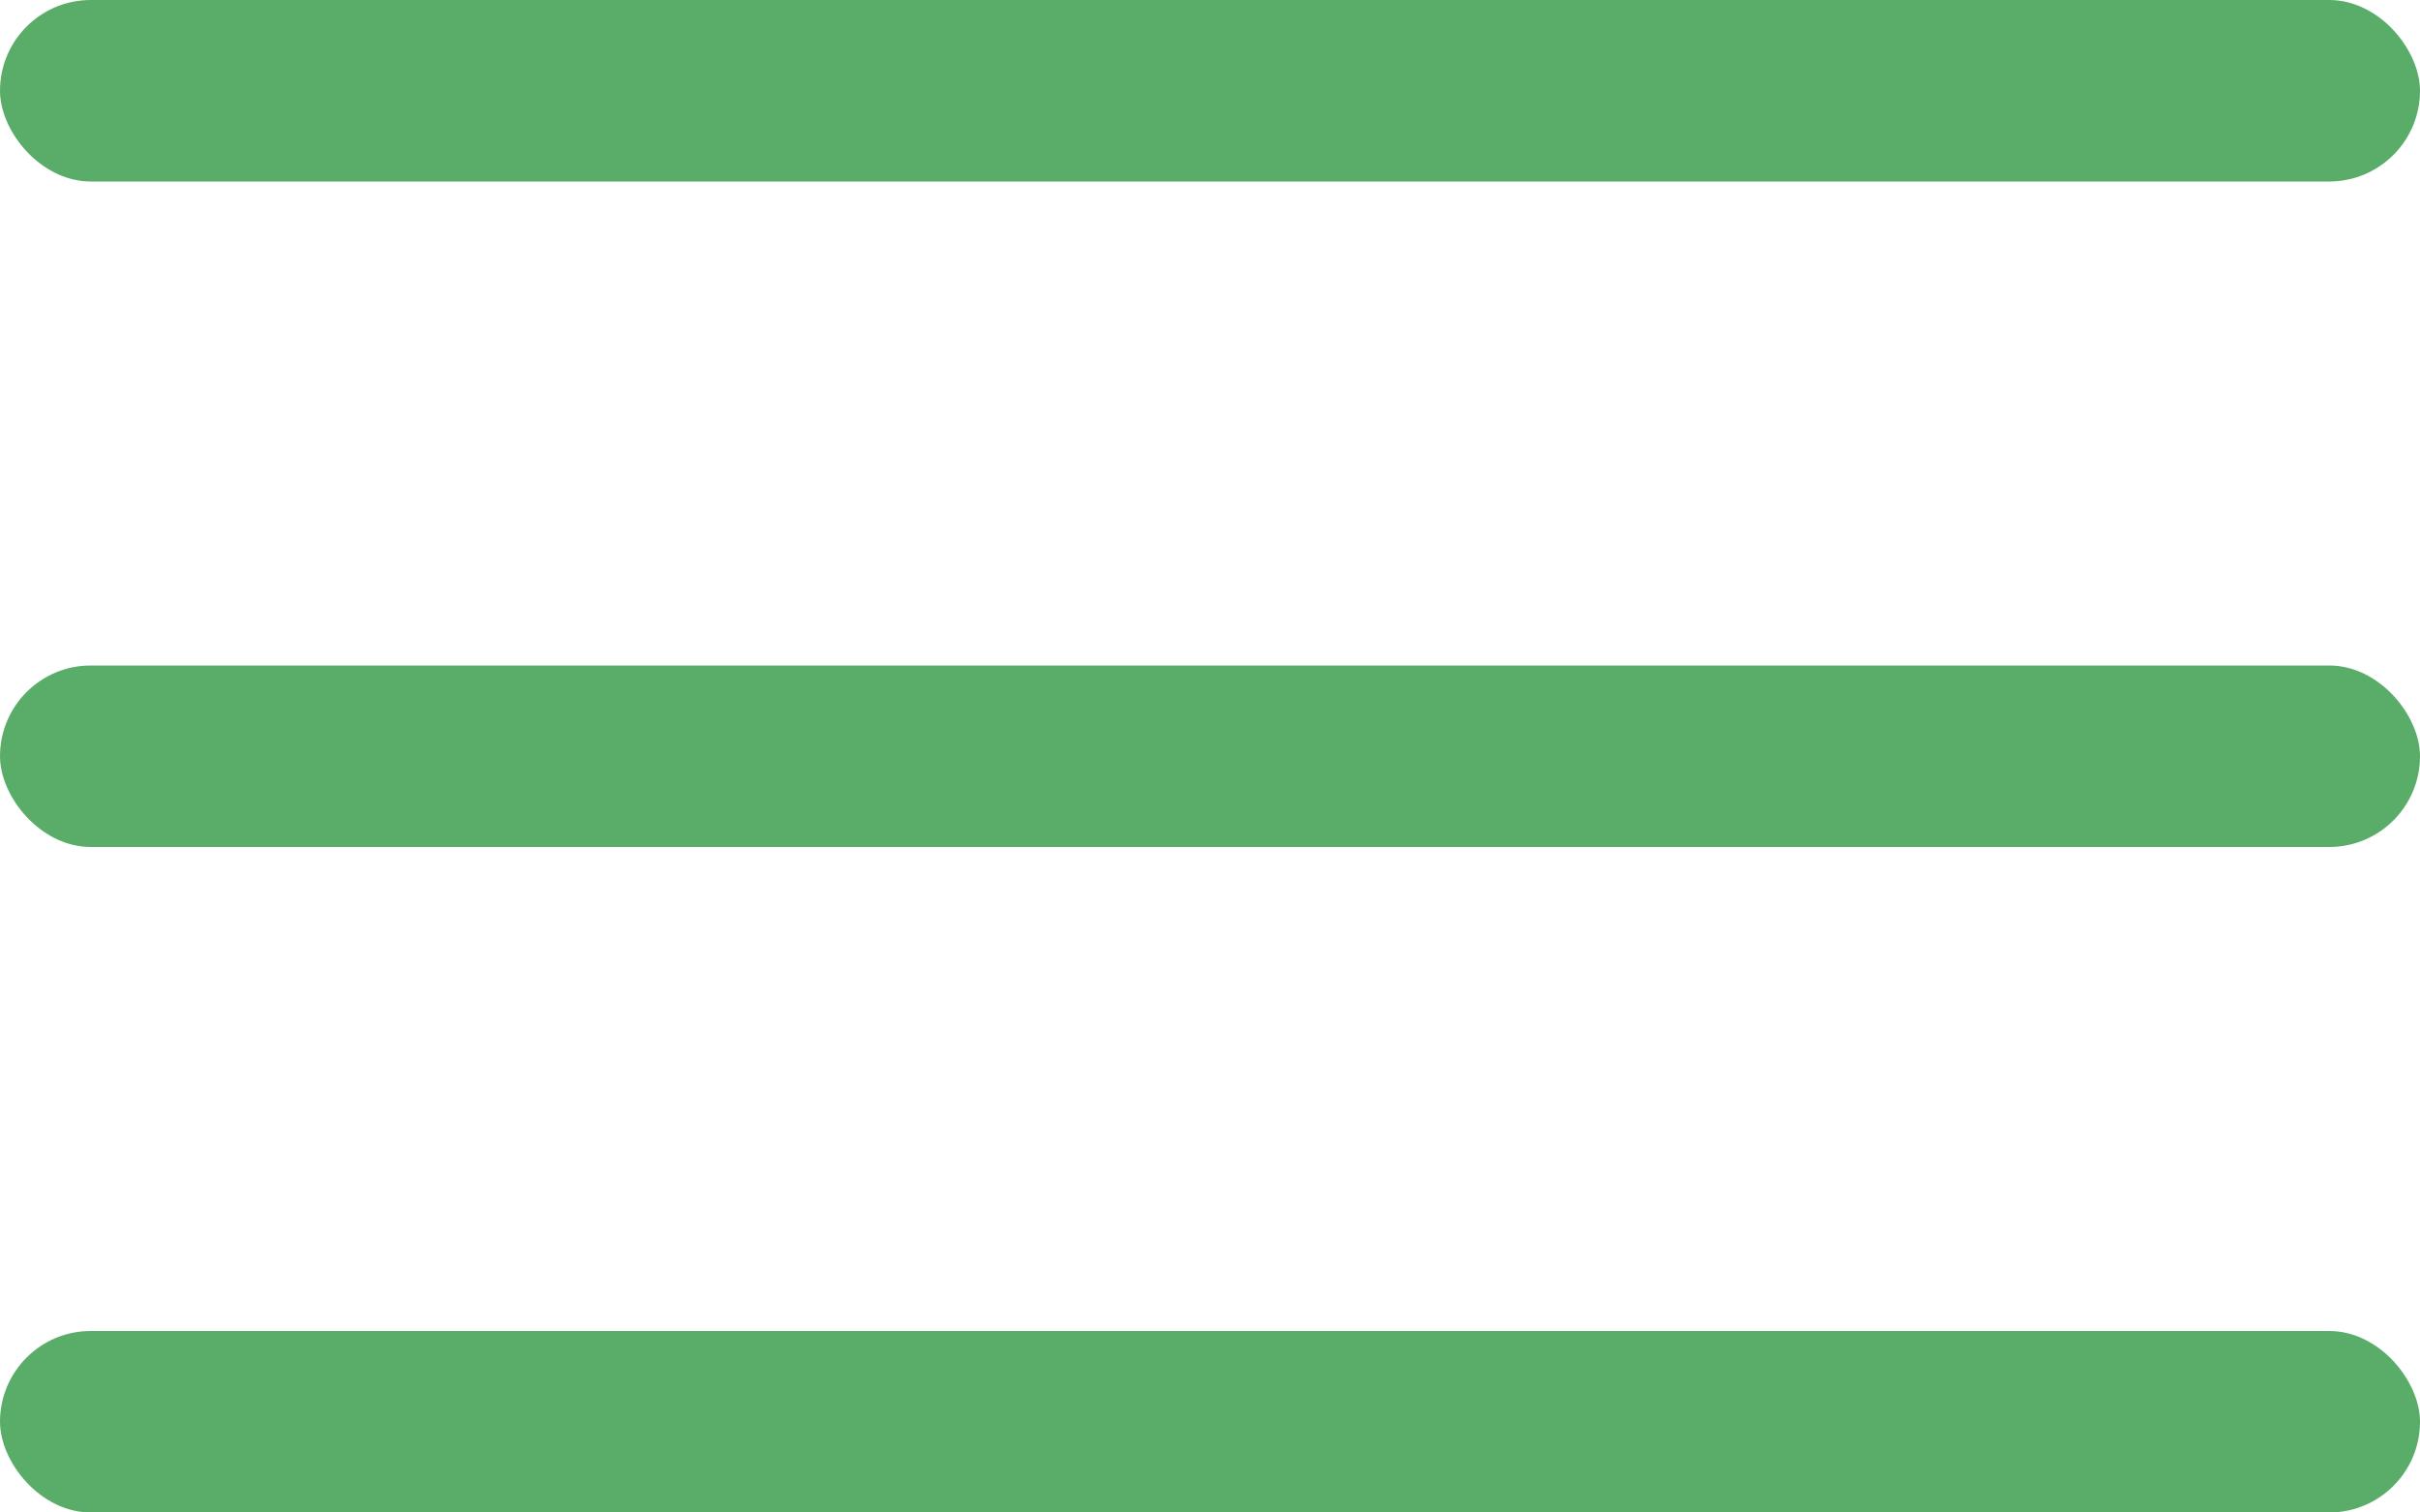 <svg width="40" height="25" viewBox="0 0 40 25" fill="none" xmlns="http://www.w3.org/2000/svg">
<rect width="40" height="3" rx="1.5" fill="#5AAD69"/>
<rect y="11" width="40" height="3" rx="1.5" fill="#5AAD69"/>
<rect y="22" width="40" height="3" rx="1.5" fill="#5AAD69"/>
</svg>
